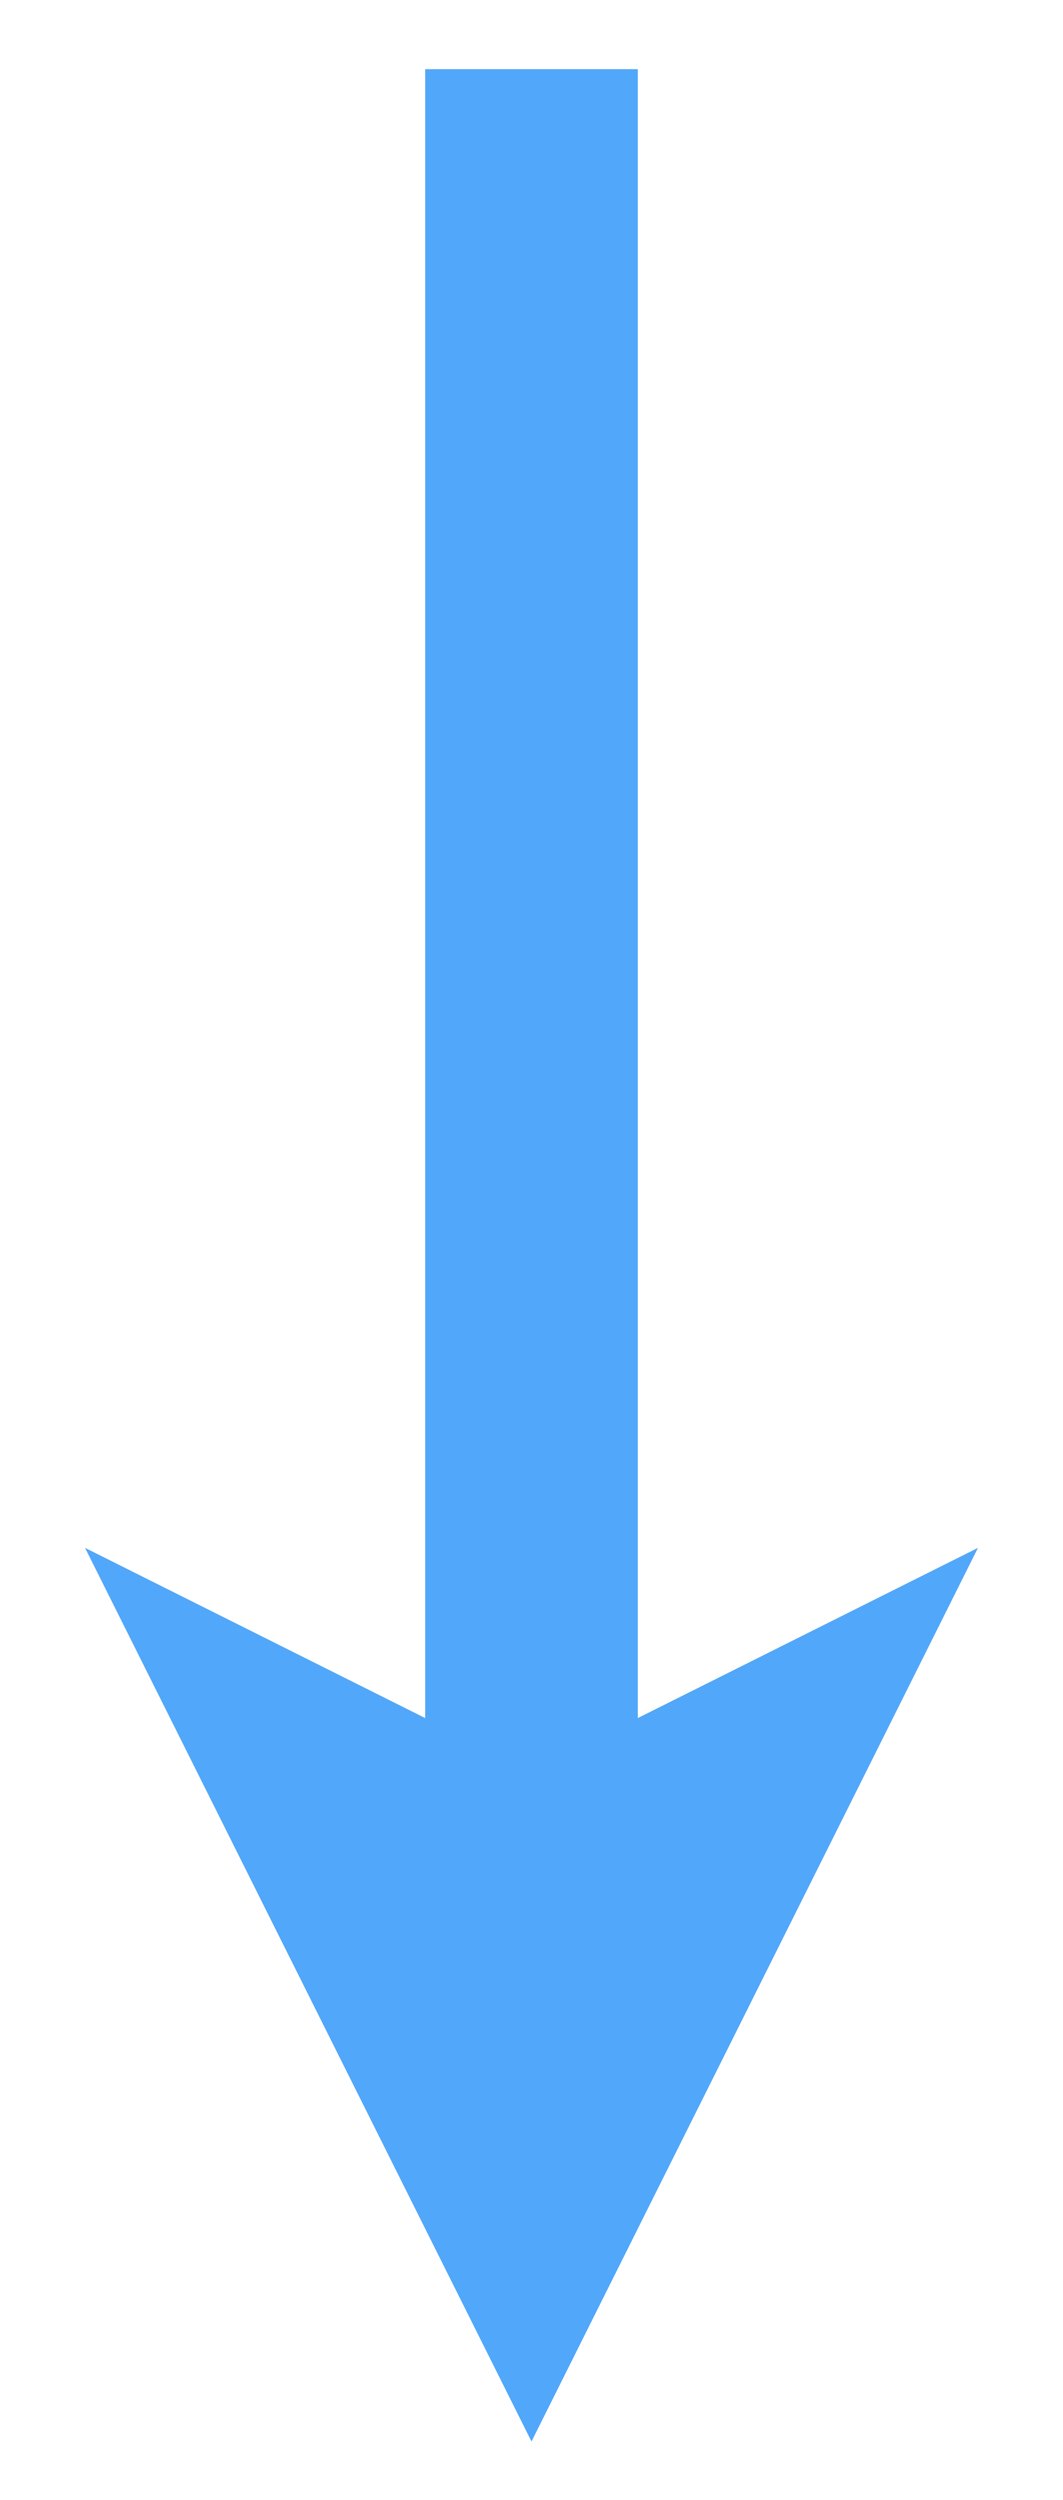 <?xml version="1.0" encoding="UTF-8" standalone="no"?><svg xmlns="http://www.w3.org/2000/svg" xmlns:xlink="http://www.w3.org/1999/xlink" clip-rule="evenodd" stroke-miterlimit="4.00" viewBox="0 0 20 47"><desc>SVG generated by Keynote</desc><defs></defs><g transform="matrix(1.00, 0.00, -0.00, -1.00, 0.0, 47.0)"><path d="M 0.0 0.0 L 32.0 0.0 L 34.0 0.0 " fill="none" stroke="#51A7F9" stroke-width="4.00" transform="matrix(0.00, -1.00, -1.00, 0.00, 10.0, 45.7)"></path><path d="M 1.6 17.9 L 10.0 1.1 L 18.4 17.9 L 10.0 13.7 Z M 1.6 17.9 " fill="#51A7F9"></path></g></svg>